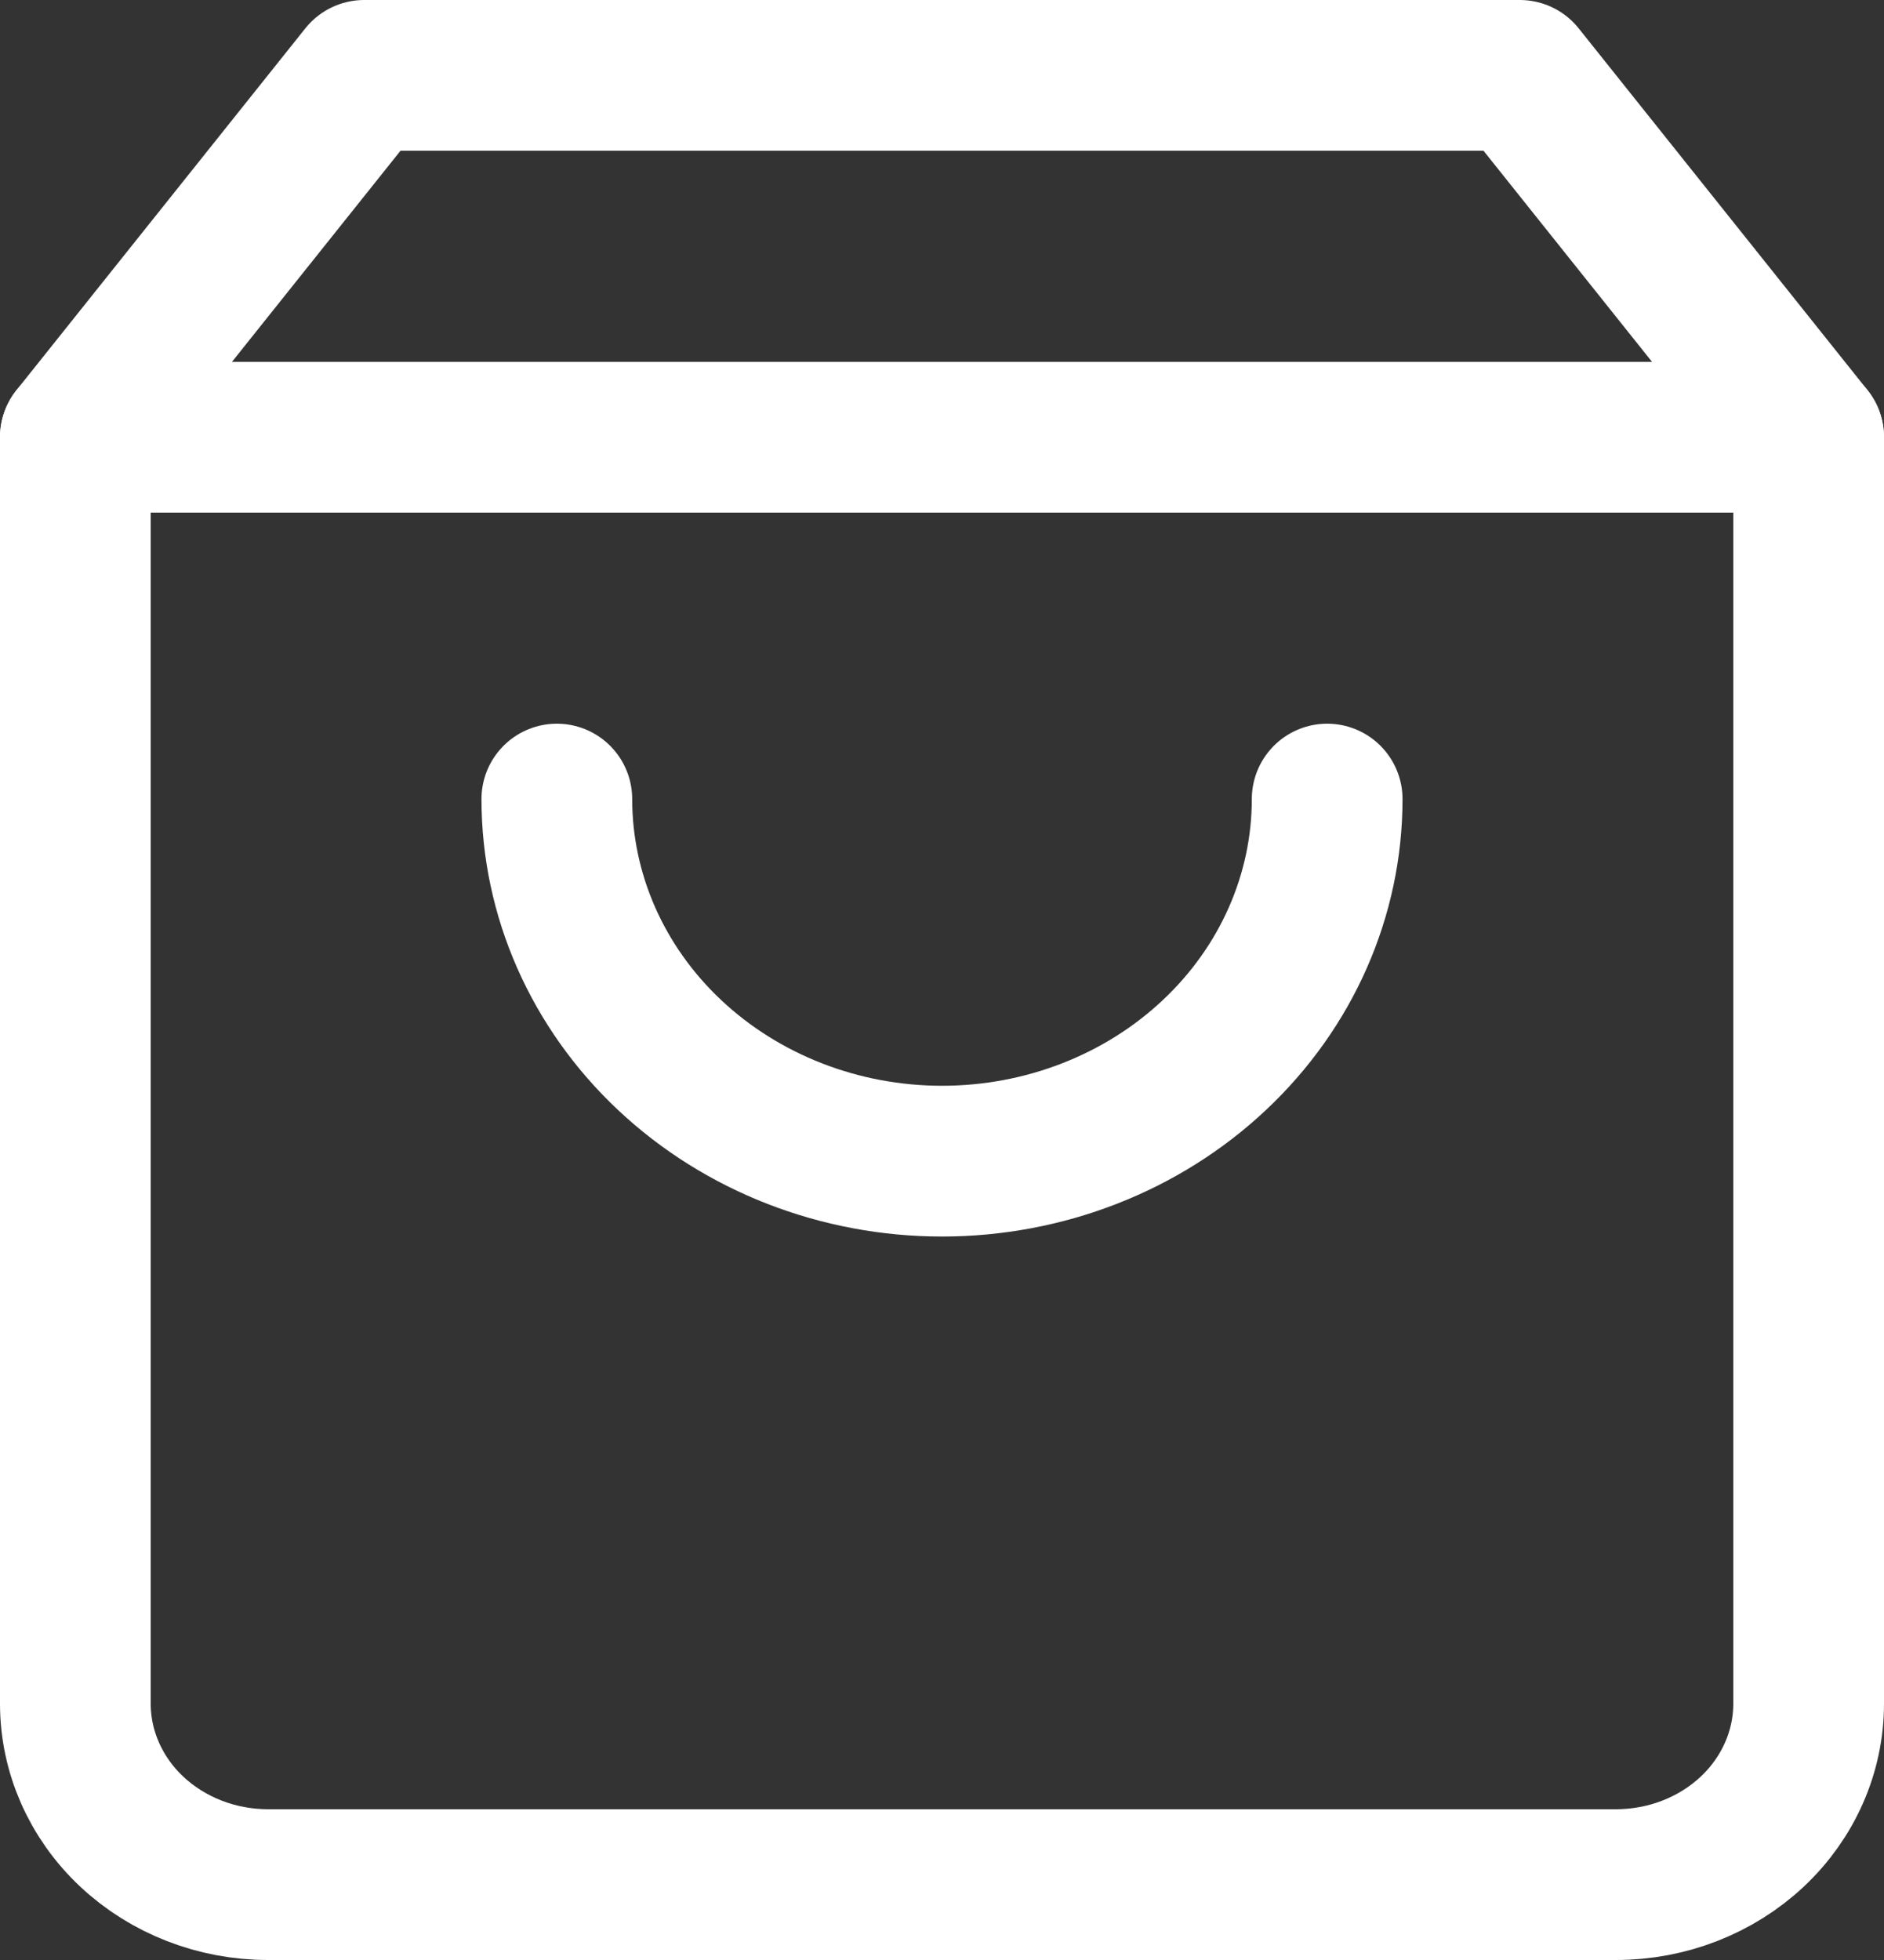 <svg width="25" height="26" viewBox="0 0 25 26" fill="none" xmlns="http://www.w3.org/2000/svg">
<rect x="0" y="0" width="25" height="26" fill="#333333" stroke="none"/>
<path d="M4.833 1L1 5.8V22.6C1 23.236 1.269 23.847 1.748 24.297C2.228 24.747 2.878 25 3.556 25H21.444C22.122 25 22.772 24.747 23.252 24.297C23.731 23.847 24 23.236 24 22.6V5.8L20.167 1H4.833Z" stroke="#FFF" stroke-width="2" stroke-linecap="round" stroke-linejoin="round"/>
<path d="M1 5.8H24" stroke="#FFF" stroke-width="2" stroke-linecap="round" stroke-linejoin="round"/>
<path d="M17.611 10.6C17.611 11.874 17.073 13.096 16.114 13.996C15.156 14.897 13.856 15.403 12.5 15.403C11.145 15.403 9.845 14.897 8.886 13.996C7.928 13.096 7.389 11.874 7.389 10.6" stroke="#FFF" stroke-width="2" stroke-linecap="round" stroke-linejoin="round"/>
</svg>
